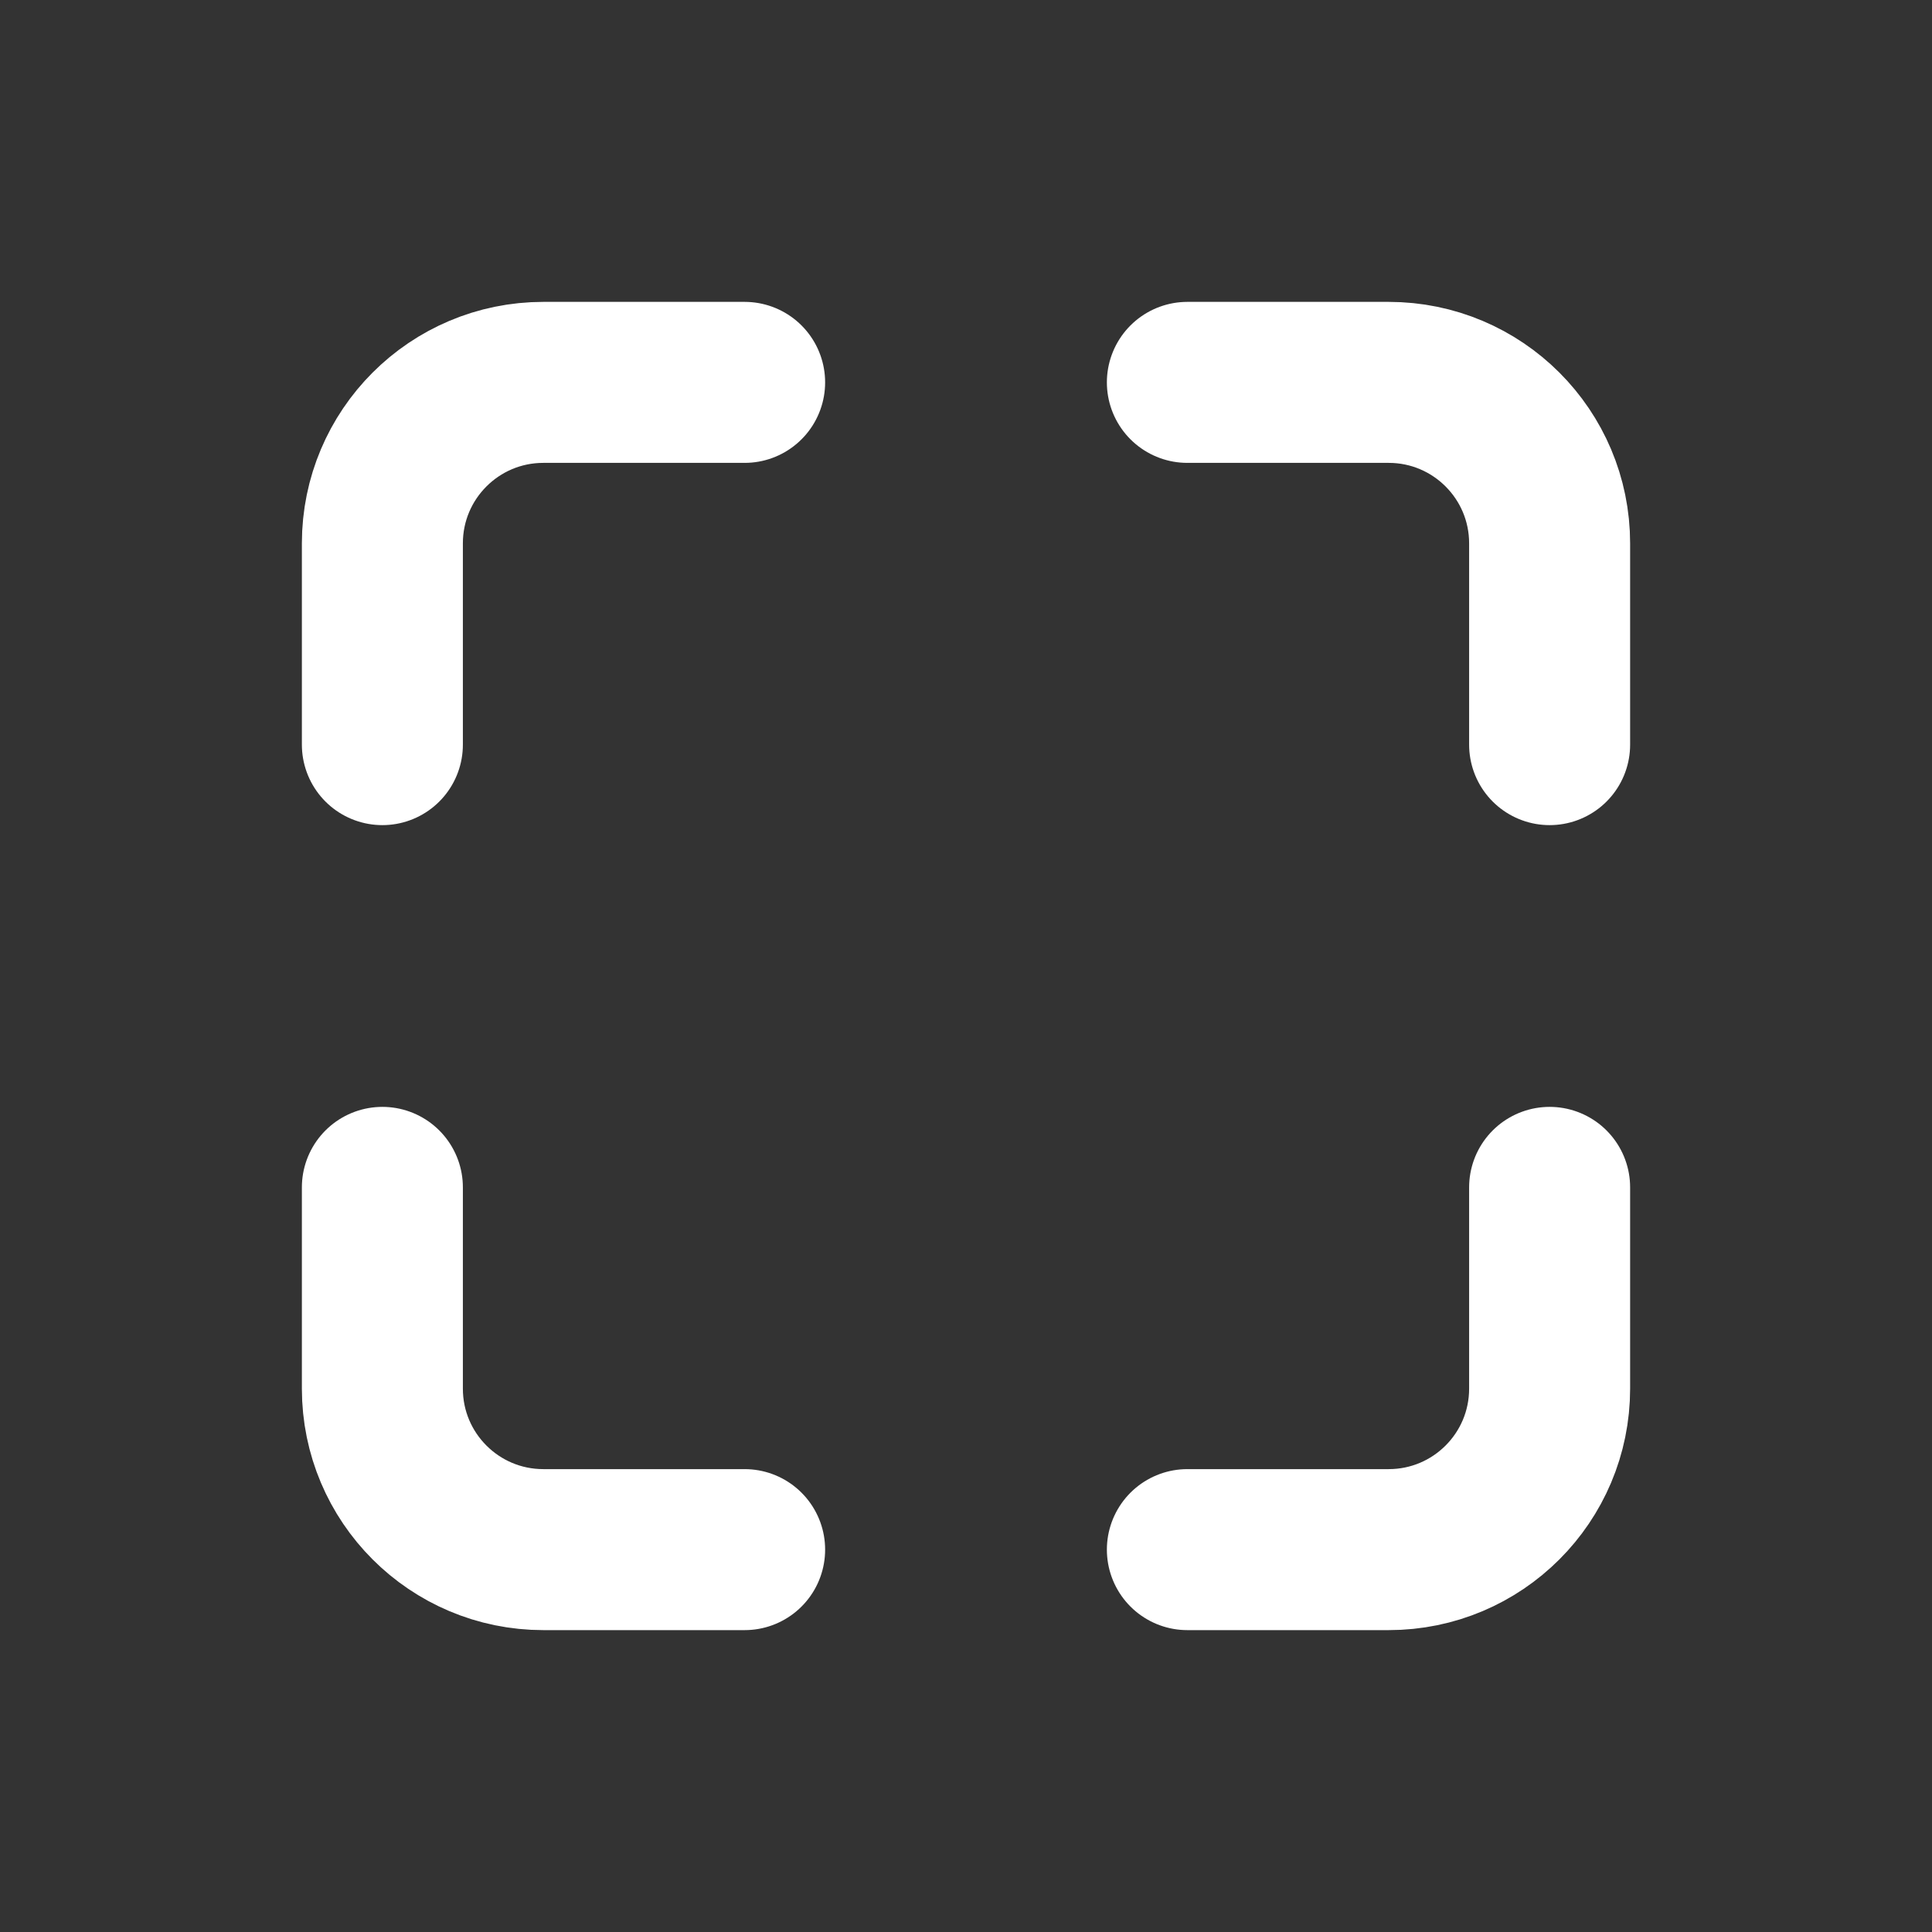 <svg width="24" height="24" viewBox="0 0 24 24" fill="none" xmlns="http://www.w3.org/2000/svg">
<rect x="0" y="0" width="24" height="24" fill="#333333" stroke="none"/>
<path d="M4.75 14.75V17.25C4.75 18.355 5.645 19.25 6.75 19.25H9.25" stroke="white" stroke-width="2" stroke-linecap="round" stroke-linejoin="round"/>
<path d="M19.25 14.75V17.25C19.25 18.355 18.355 19.25 17.25 19.25H14.75" stroke="white" stroke-width="2" stroke-linecap="round" stroke-linejoin="round"/>
<path d="M19.25 9.25V6.75C19.25 5.645 18.355 4.75 17.25 4.75H14.75" stroke="white" stroke-width="2" stroke-linecap="round" stroke-linejoin="round"/>
<path d="M4.75 9.25V6.75C4.75 5.645 5.645 4.75 6.75 4.75H9.25" stroke="white" stroke-width="2" stroke-linecap="round" stroke-linejoin="round"/>
</svg>
